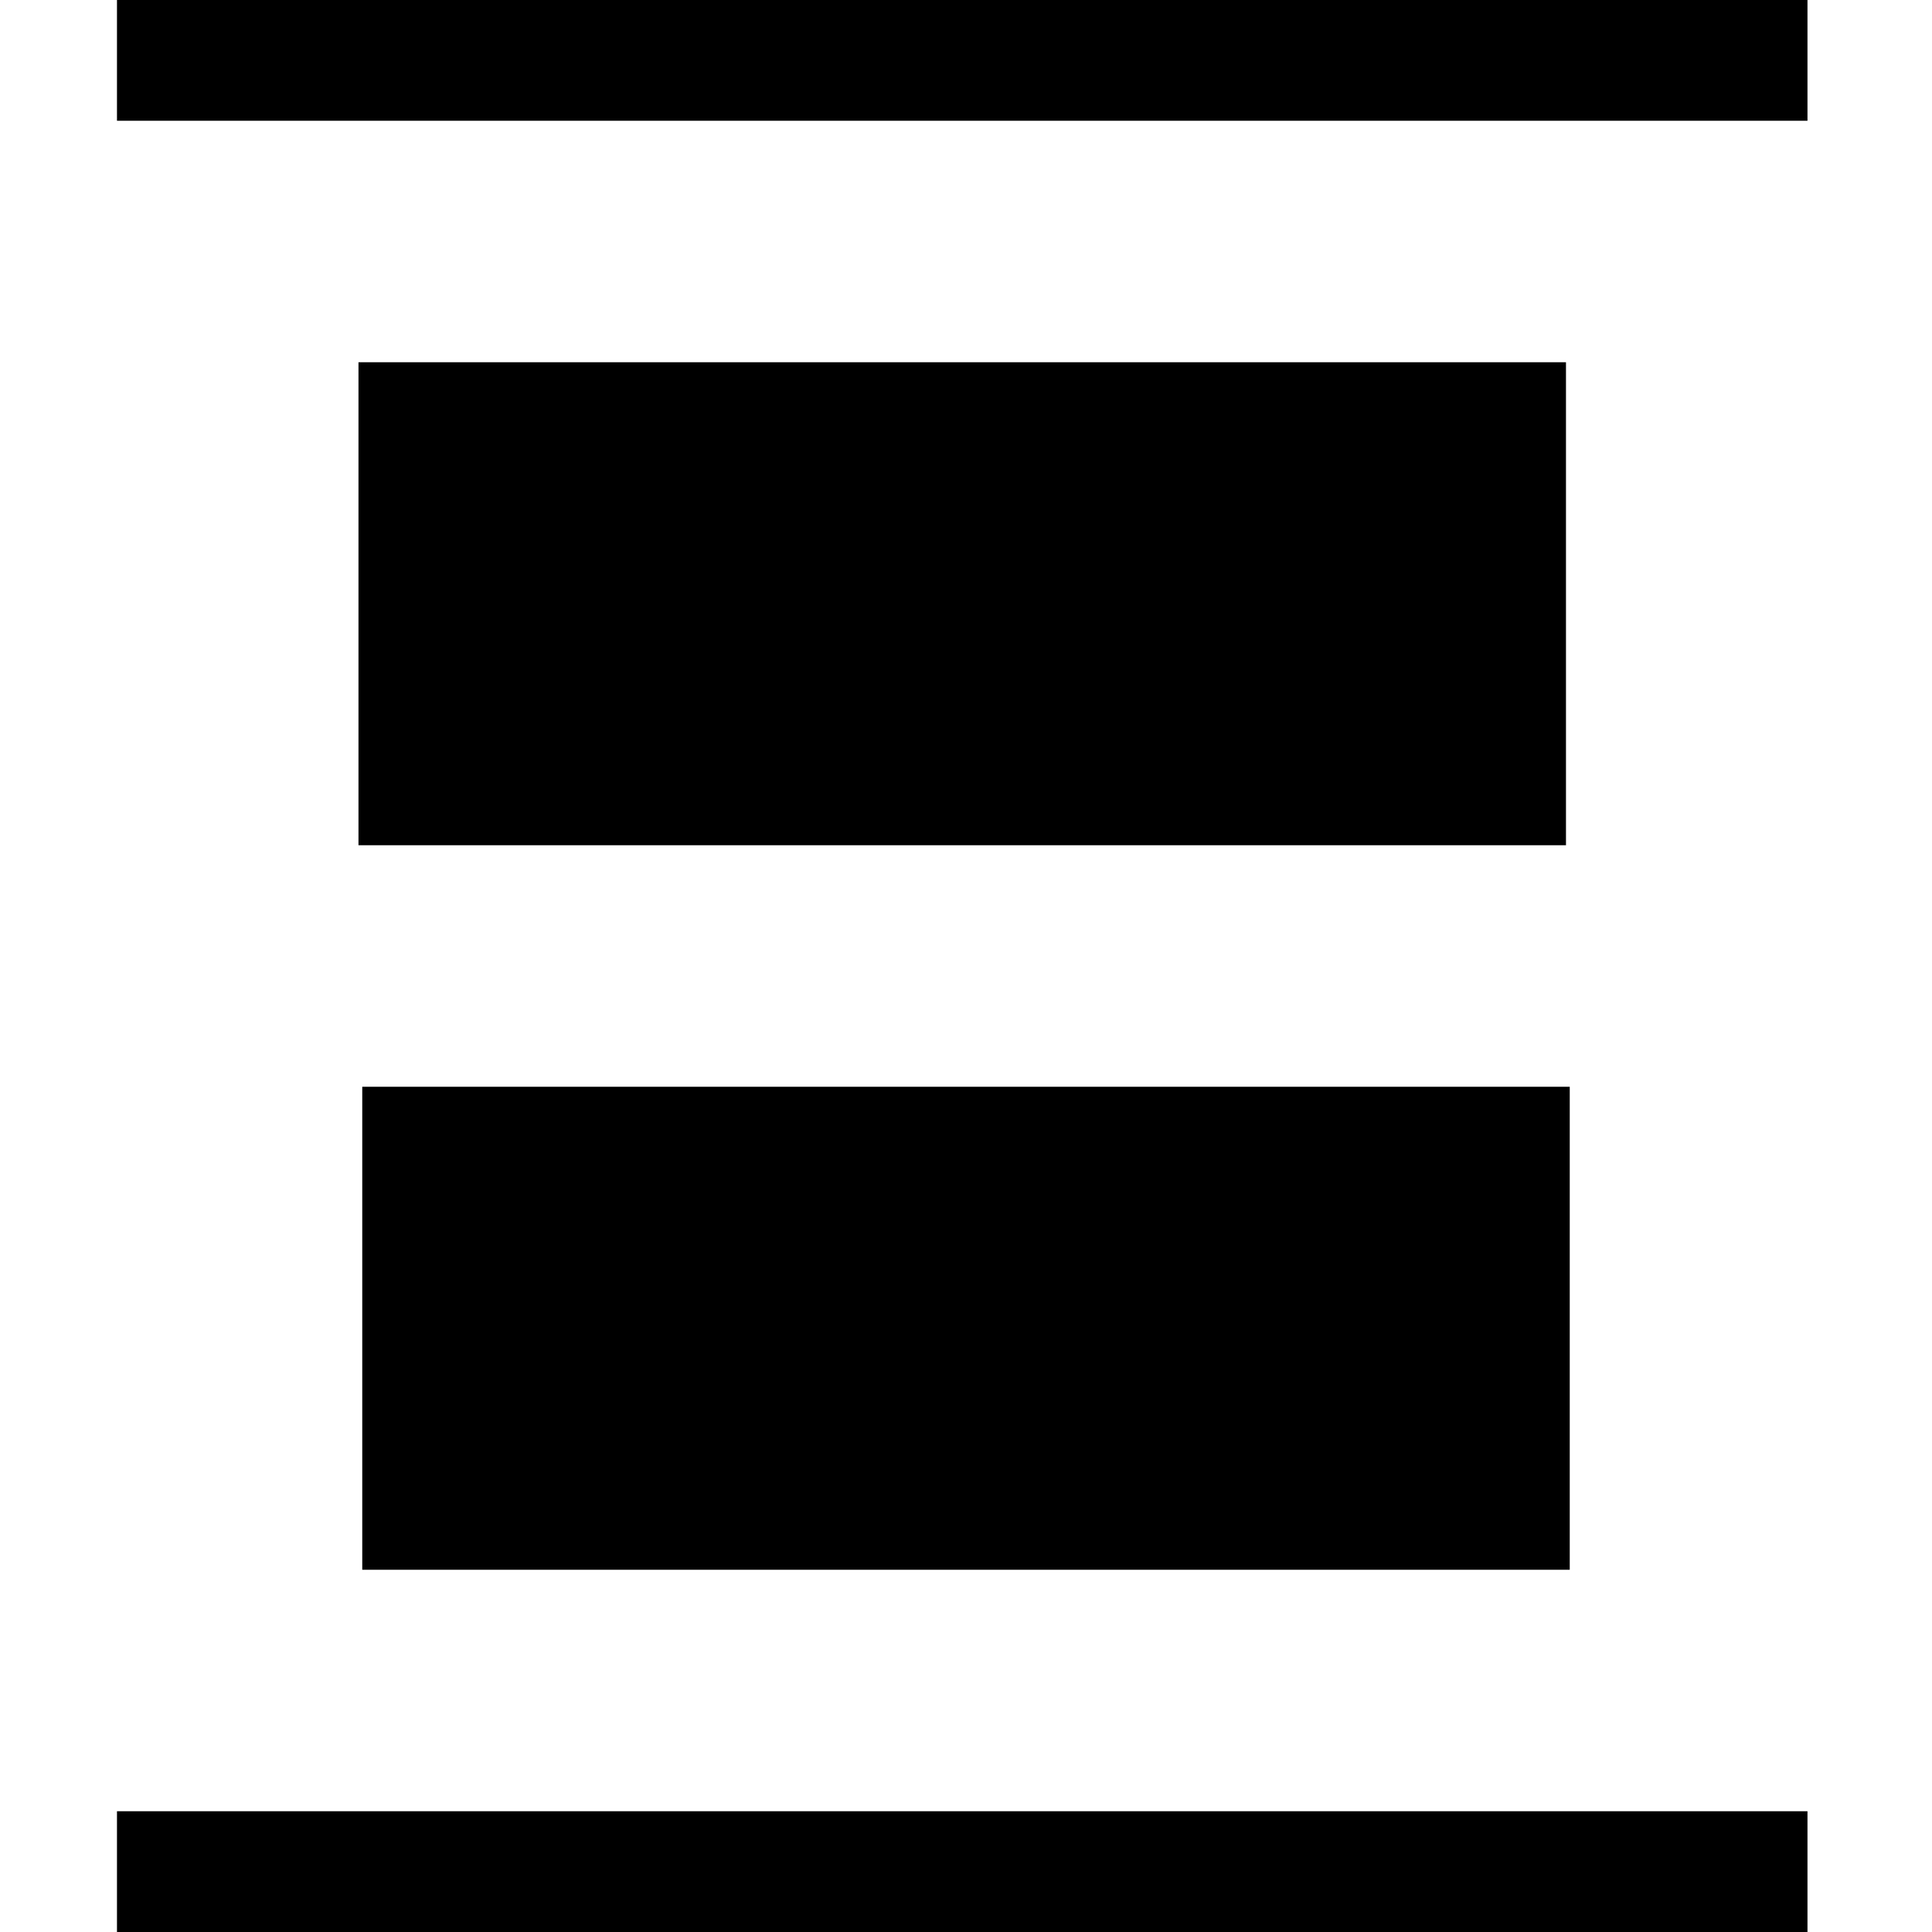 <?xml version="1.0" encoding="utf-8"?>
<!-- Generator: Adobe Illustrator 24.2.0, SVG Export Plug-In . SVG Version: 6.00 Build 0)  -->
<svg xmlns="http://www.w3.org/2000/svg" width="512" height="512" viewBox="0 0 512 512">
<path d="M95,96h320v128H95C95,224,95,96,95,96z M31,512h448v-32H31C31,480,31,512,31,512z M96,416h320V288H96V416z M31,0v32h448V0
	C479,0,31,0,31,0z"/>
</svg>
